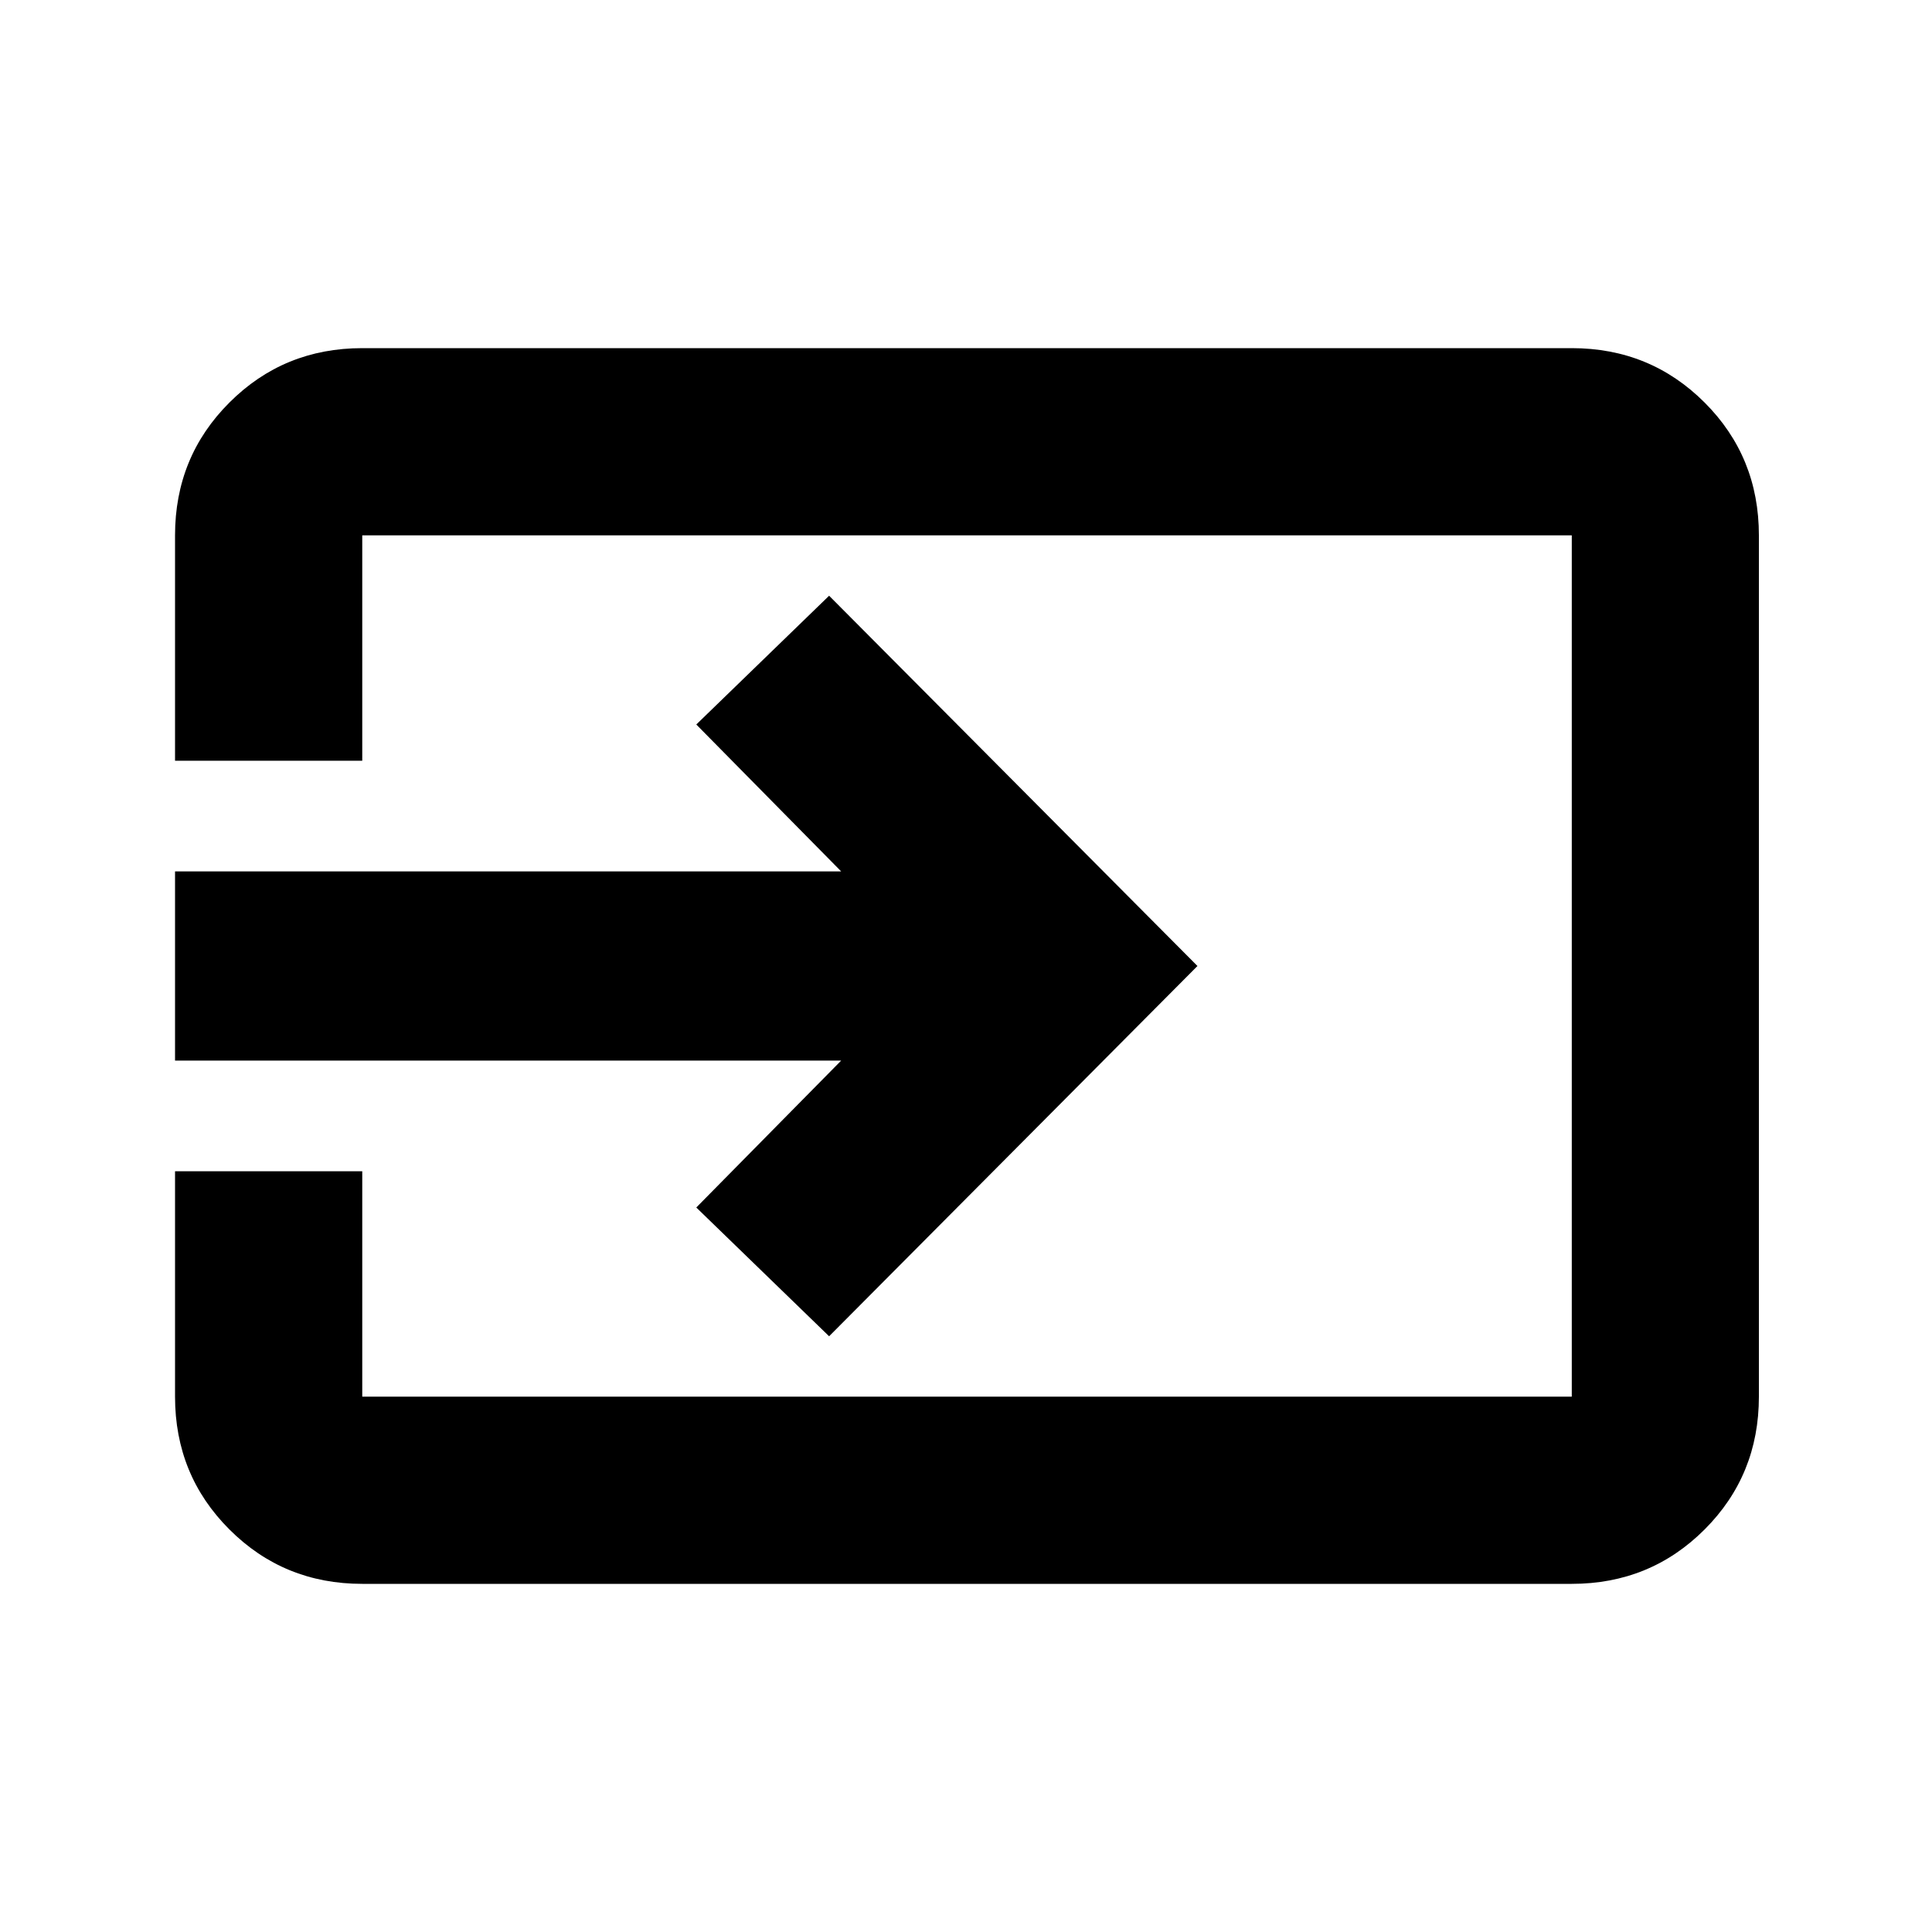 <svg xmlns="http://www.w3.org/2000/svg" height="20" width="20"><path d="M3.75 16.396q-.812 0-1.375-.563-.563-.562-.563-1.375v-2.333H3.75v2.333h12.521V5.542H3.75v2.333H1.812V5.542q0-.813.563-1.375.563-.563 1.375-.563h12.521q.812 0 1.375.563.562.562.562 1.375v8.916q0 .813-.562 1.375-.563.563-1.375.563Zm4.833-2.563L7.208 12.5l1.5-1.521H1.812V9.021h6.896L7.208 7.5l1.375-1.333L12.396 10Z"/></svg>